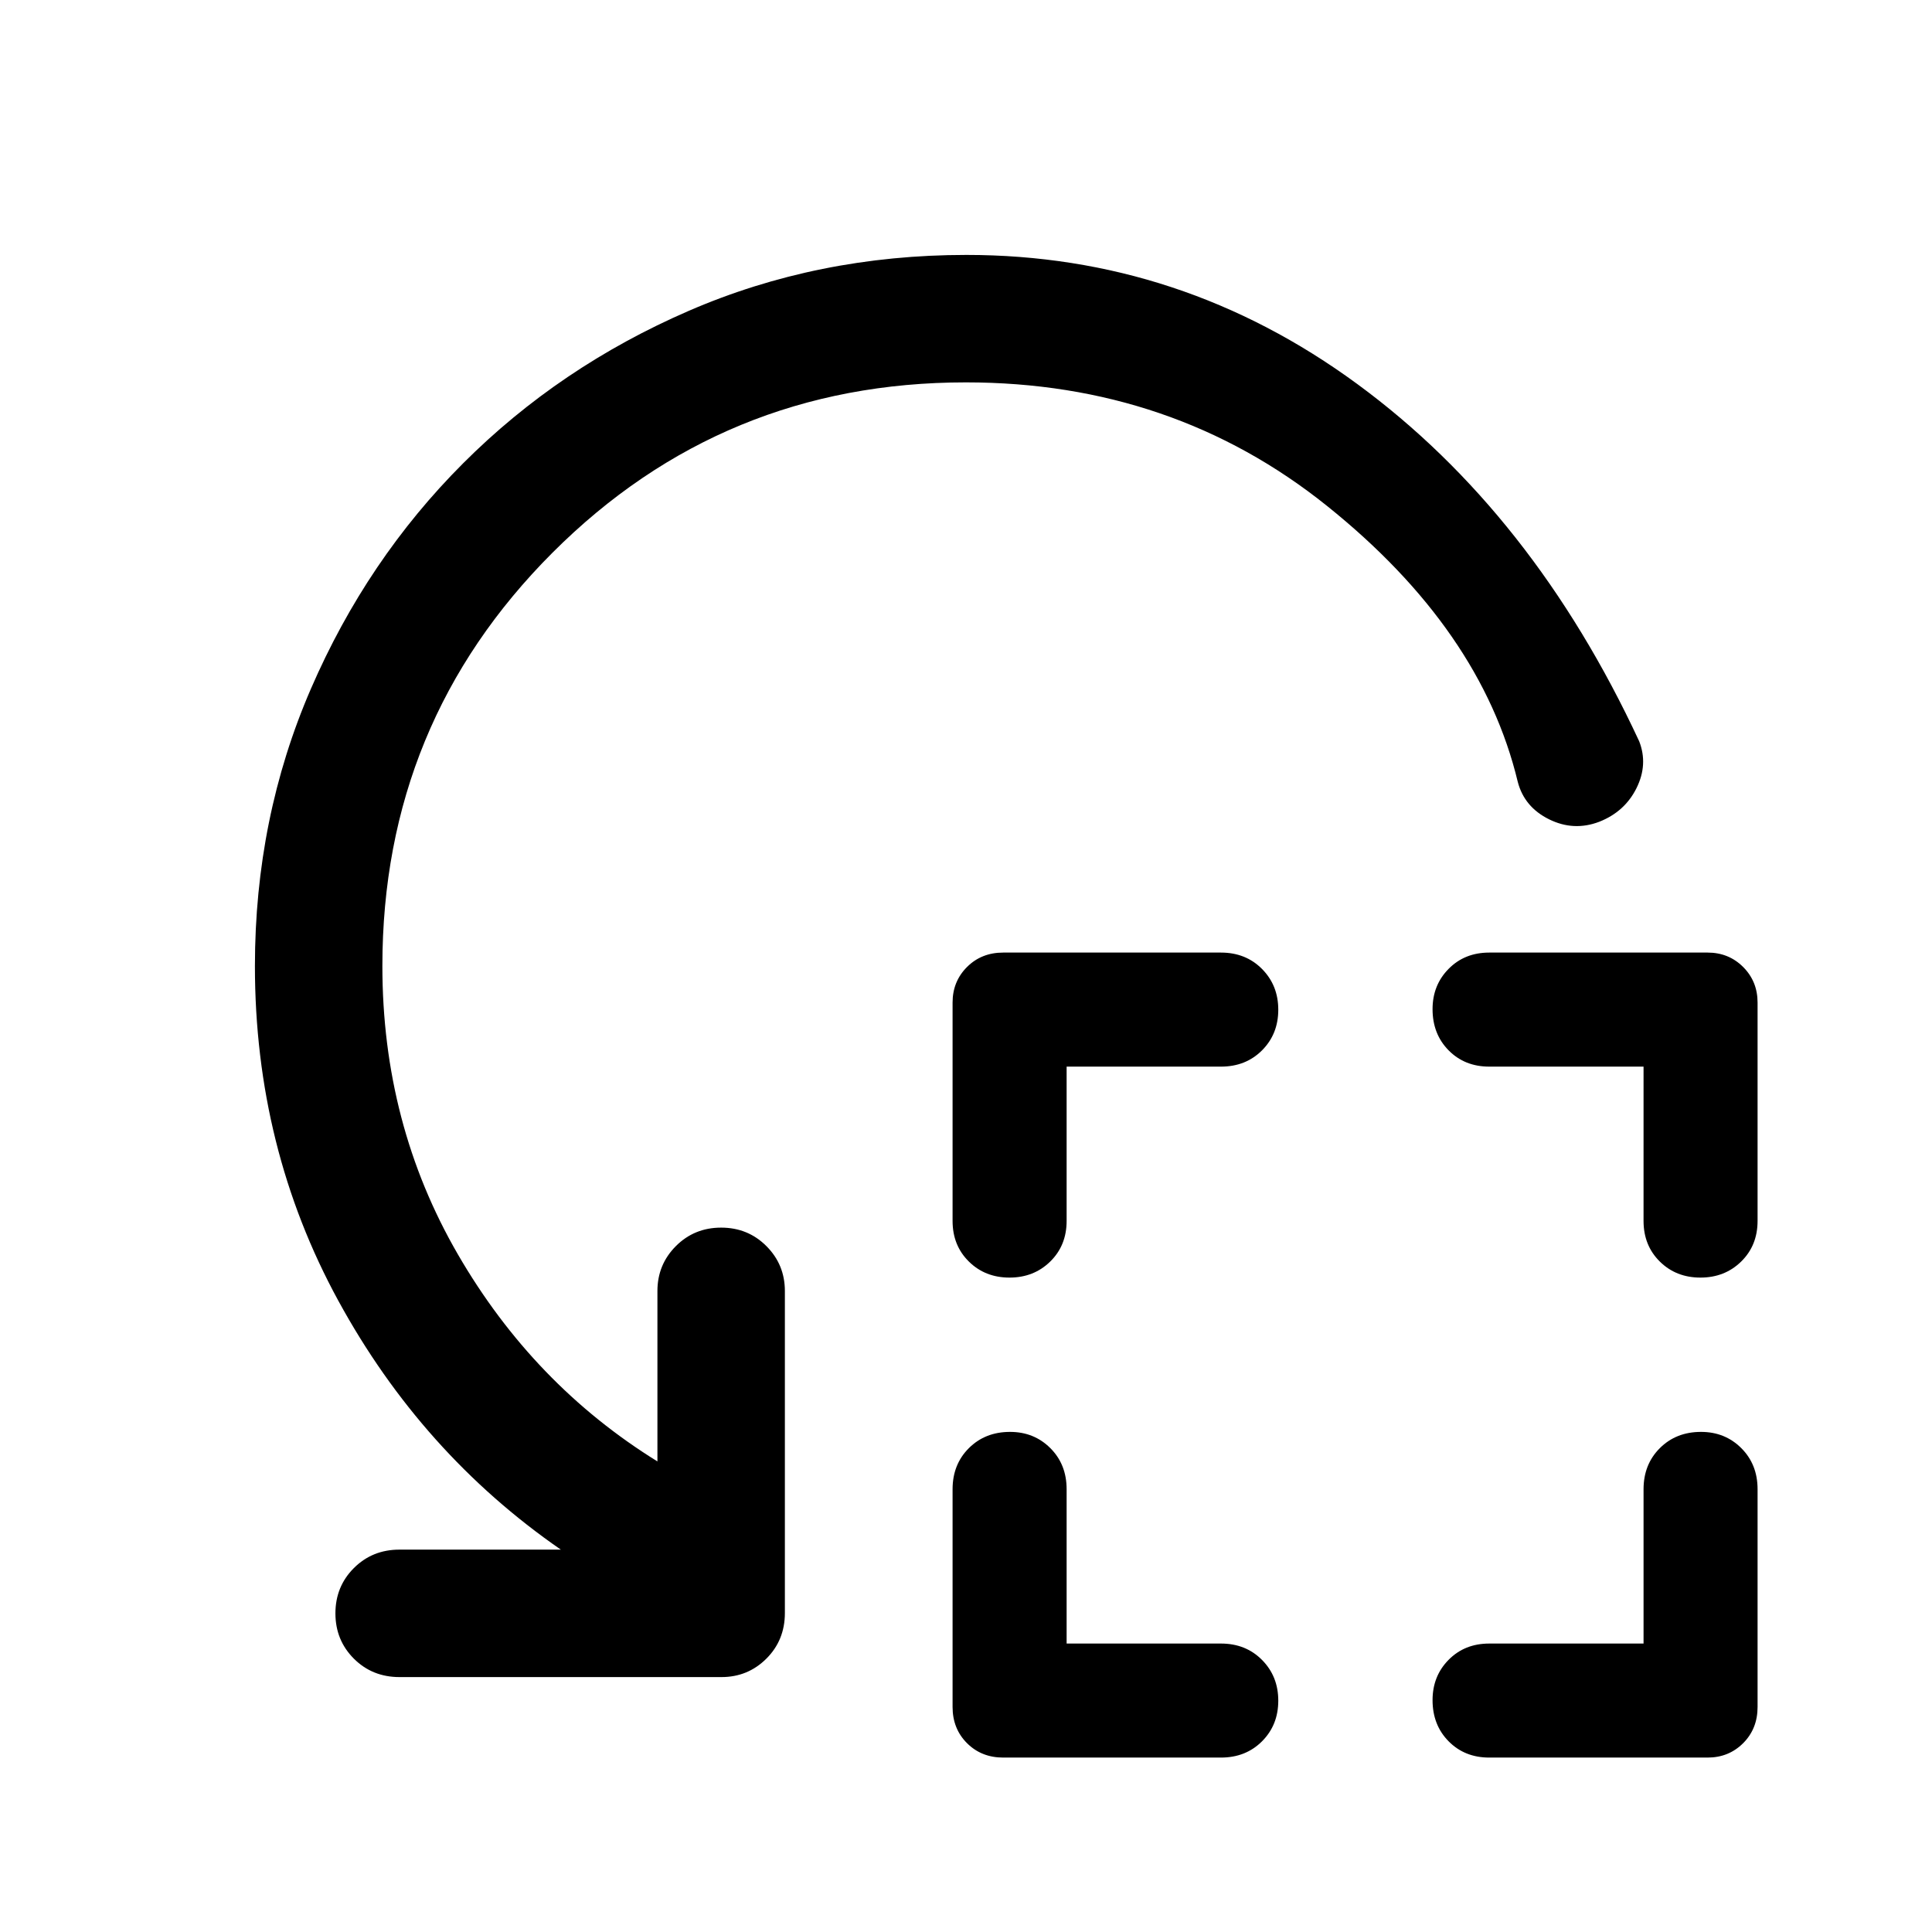 <svg xmlns="http://www.w3.org/2000/svg" height="40" viewBox="0 -960 960 960" width="40"><path d="M530-430v76.67q0 12.2-8.14 20.18t-20.25 7.98q-12.11 0-20.19-7.98-8.09-7.98-8.09-20.18v-108.5q0-10.5 7.17-17.67 7.17-7.17 18-7.17h108.17q12.35 0 20.42 8.14 8.08 8.15 8.08 20.25 0 12.11-8.08 20.2-8.07 8.08-20.42 8.08H530Zm0 286.67h76.67q12.35 0 20.42 8.14 8.08 8.14 8.08 20.25t-8.08 20.19q-8.07 8.08-20.42 8.08H498.5q-10.83 0-18-7.16-7.17-7.17-7.17-18V-220q0-12.35 8.09-20.42 8.1-8.08 20.47-8.08 11.94 0 20.03 8.08Q530-232.35 530-220v76.67ZM816.67-430H740q-12.21 0-20.19-8.09t-7.98-20.47q0-11.94 7.98-20.02 7.98-8.09 20.19-8.09h108.5q10.5 0 17.67 7.17 7.16 7.17 7.16 17.67v108.5q0 12.2-8.14 20.18t-20.25 7.98q-12.11 0-20.19-7.98-8.08-7.98-8.08-20.18V-430Zm0 286.67V-220q0-12.35 8.09-20.42 8.09-8.08 20.46-8.08 11.95 0 20.03 8.08 8.08 8.07 8.08 20.42v108.17q0 10.83-7.16 18-7.17 7.16-17.67 7.16H740q-12.21 0-20.19-8.09t-7.98-20.46q0-11.95 7.98-20.03 7.98-8.08 20.19-8.08h76.67ZM479.94-770q-120.77 0-205.36 84.58Q190-600.83 190-480q0 78.5 37.5 143.25t99.17 102.92v-84.67q0-13.12 9.16-22.31Q345-350 358.33-350q13.34 0 22.5 9.19 9.17 9.19 9.17 22.31v160q0 13.5-9.19 22.67-9.19 9.16-22.31 9.16h-160q-13.5 0-22.67-9.16-9.16-9.17-9.16-22.5 0-13.34 9.16-22.5Q185-190 198.5-190h80.17q-69.17-47.83-110.59-123.73-41.41-75.9-41.41-166.27 0-73.54 27.83-137.77t75.67-112.06Q278-777.67 342.15-805.5t138.04-27.83q106.77 0 194.18 64.11 87.41 64.11 140.13 177.55 4.5 11.52-1.32 23.26-5.82 11.74-18.52 16.74-12.67 4.84-24.95-1.23-12.28-6.08-15.54-18.6-18.17-75.67-94.74-137.08Q582.85-770 479.94-770Z"/></svg>